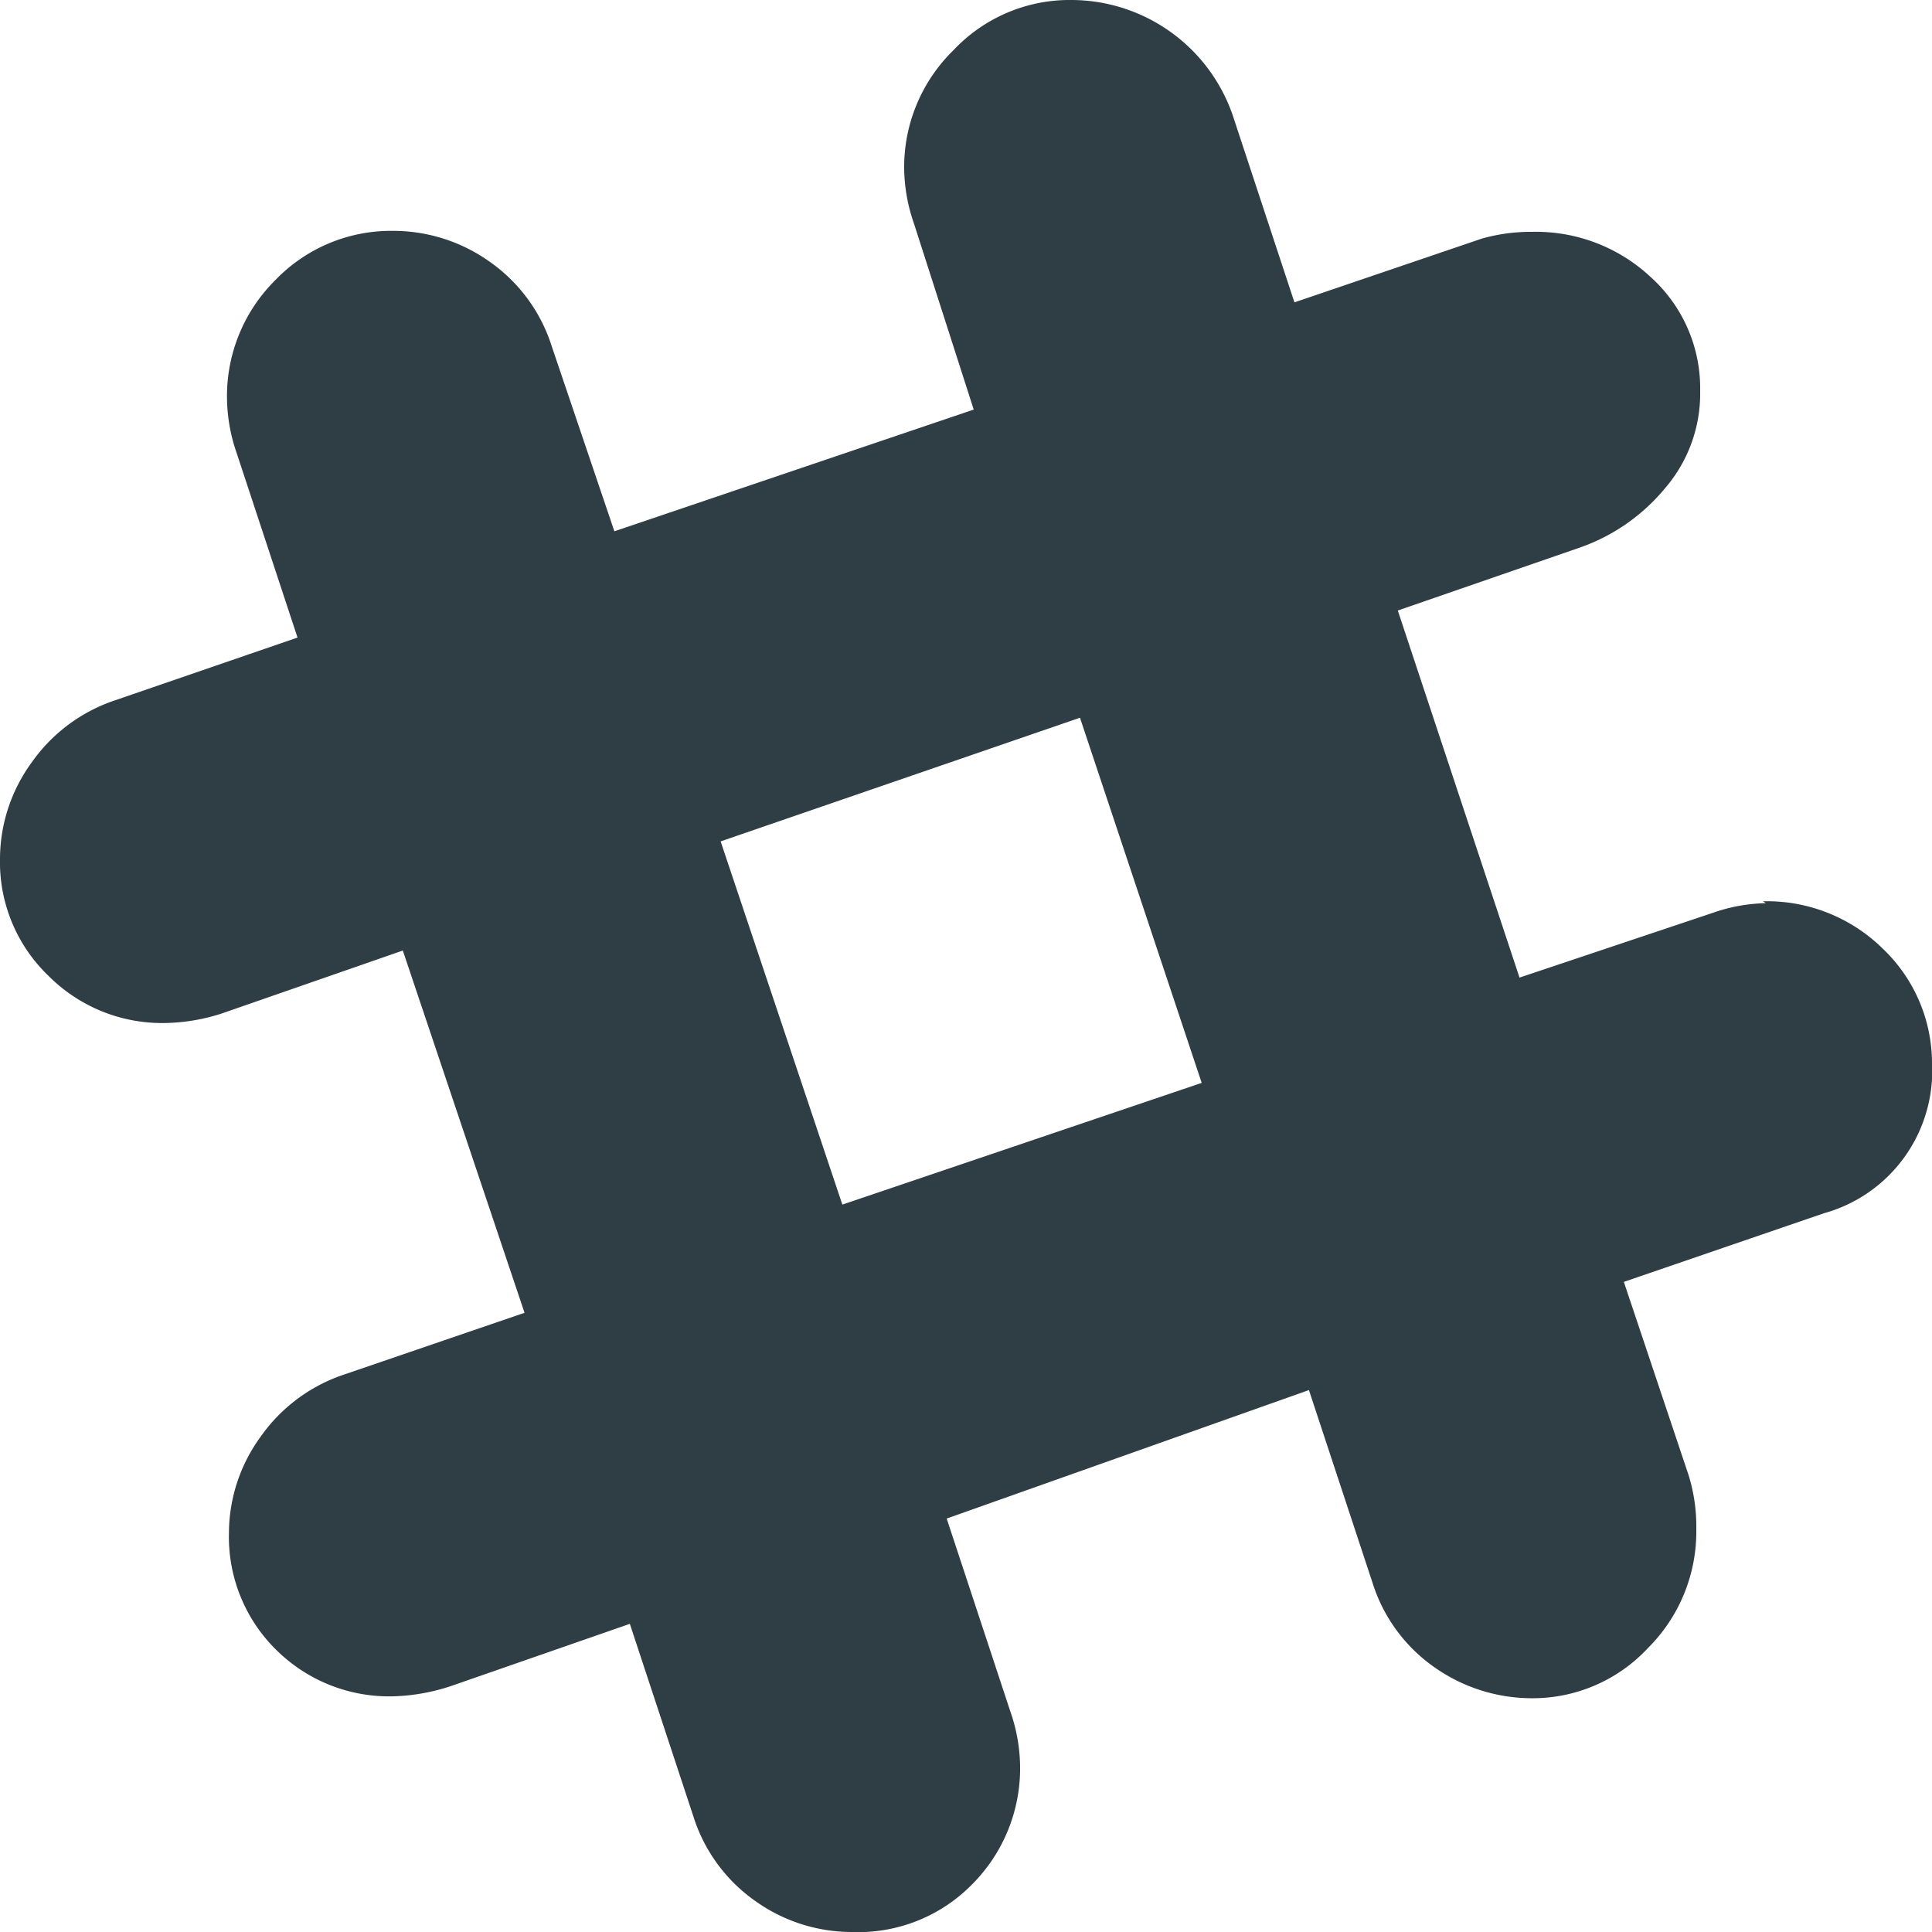 <svg id="图层_1" data-name="图层 1" xmlns="http://www.w3.org/2000/svg" viewBox="0 0 20 20"><defs><style>.cls-1{fill:#2f3d45;}</style></defs><title>slack</title><g id="Page-1"><g id="首页hover态"><g id="slack"><path id="Shape" class="cls-1" d="M18.25,9.33a1.71,1.71,0,0,1,1.24.49A1.64,1.64,0,0,1,20,11a1.53,1.53,0,0,1-1.12,1.56l-2.07.71.67,2a1.79,1.79,0,0,1,.08.56,1.7,1.7,0,0,1-.5,1.23,1.63,1.63,0,0,1-1.21.52,1.75,1.75,0,0,1-1-.32,1.68,1.68,0,0,1-.64-.87l-.66-2L9.8,15.72l.66,2a1.78,1.78,0,0,1,.1.56,1.7,1.7,0,0,1-.5,1.23A1.65,1.65,0,0,1,8.82,20a1.72,1.72,0,0,1-1-.32,1.69,1.69,0,0,1-.64-.87l-.66-2-1.84.64a2.07,2.07,0,0,1-.6.11,1.66,1.66,0,0,1-1.22-.48,1.64,1.64,0,0,1-.49-1.21,1.7,1.7,0,0,1,.33-1,1.72,1.72,0,0,1,.86-.64l1.87-.64L4.17,9.84l-1.87.65a2,2,0,0,1-.58.1A1.66,1.66,0,0,1,.5,10.1,1.63,1.63,0,0,1,0,8.89a1.7,1.7,0,0,1,.33-1,1.72,1.72,0,0,1,.86-.64L3.08,6.6,2.45,4.69a1.78,1.78,0,0,1-.1-.56,1.69,1.69,0,0,1,.5-1.23,1.66,1.66,0,0,1,1.22-.51,1.72,1.72,0,0,1,1,.32,1.69,1.69,0,0,1,.64.87l.65,1.92,3.72-1.26L9.46,2.31a1.78,1.78,0,0,1-.1-.56A1.69,1.69,0,0,1,9.87.52,1.65,1.65,0,0,1,11.09,0a1.77,1.77,0,0,1,1.67,1.19l.64,1.94,1.94-.66a1.86,1.86,0,0,1,.52-.07,1.74,1.74,0,0,1,1.23.47,1.55,1.55,0,0,1,.51,1.18,1.5,1.5,0,0,1-.36,1,2,2,0,0,1-.89.62l-1.88.65,1.26,3.8,2-.67a1.74,1.74,0,0,1,.55-.1ZM8.72,12.47l3.72-1.26L11.18,7.43,7.46,8.71Z"/></g></g></g></svg>